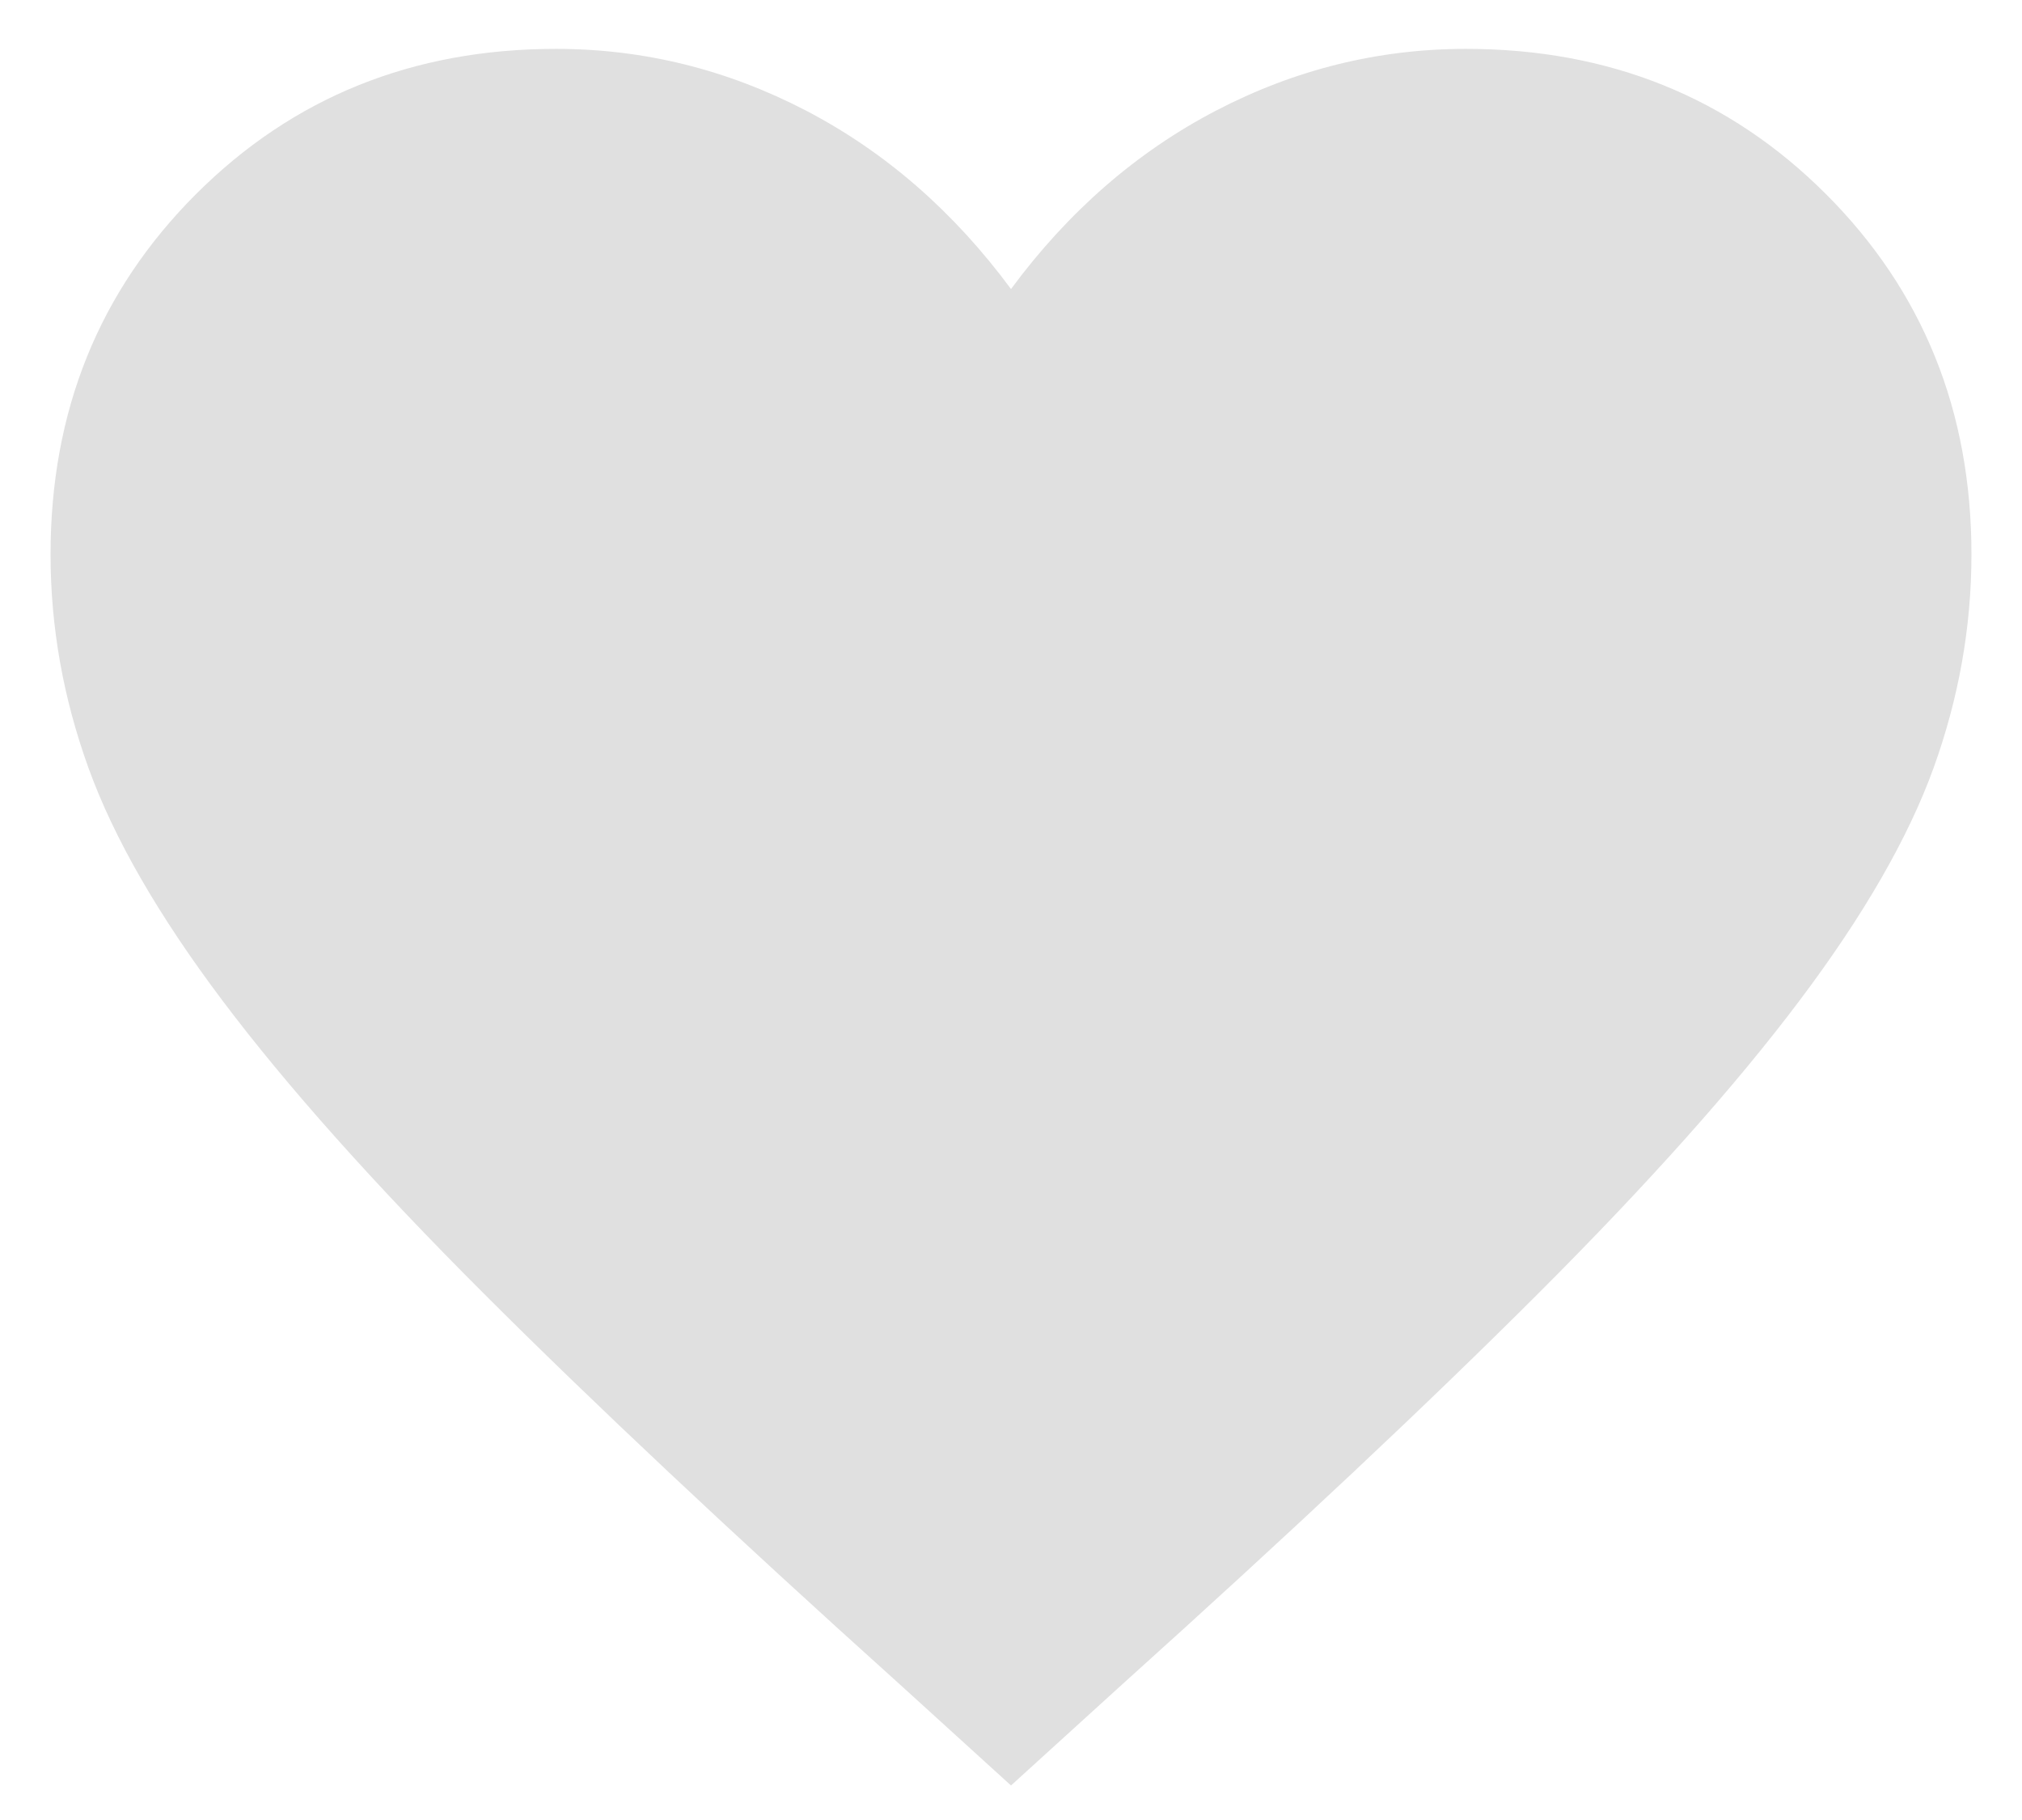 <svg width="30" height="27" viewBox="0 0 30 27" fill="none" xmlns="http://www.w3.org/2000/svg">
<path d="M15 26.488L13.35 24.988C10.85 22.738 8.788 20.8 7.163 19.175C5.538 17.55 4.25 16.106 3.3 14.843C2.35 13.581 1.688 12.431 1.313 11.393C0.938 10.356 0.75 9.3 0.75 8.225C0.75 6.1 1.469 4.319 2.907 2.881C4.344 1.444 6.125 0.725 8.25 0.725C9.55 0.725 10.787 1.031 11.963 1.643C13.137 2.256 14.15 3.138 15 4.288C15.85 3.138 16.863 2.256 18.038 1.643C19.212 1.031 20.45 0.725 21.75 0.725C23.875 0.725 25.656 1.444 27.093 2.881C28.531 4.319 29.25 6.1 29.25 8.225C29.25 9.3 29.062 10.356 28.688 11.393C28.312 12.431 27.65 13.581 26.7 14.843C25.75 16.106 24.462 17.55 22.837 19.175C21.212 20.8 19.15 22.738 16.65 24.988L15 26.488Z" fill="#E0E0E0"/>
</svg>
